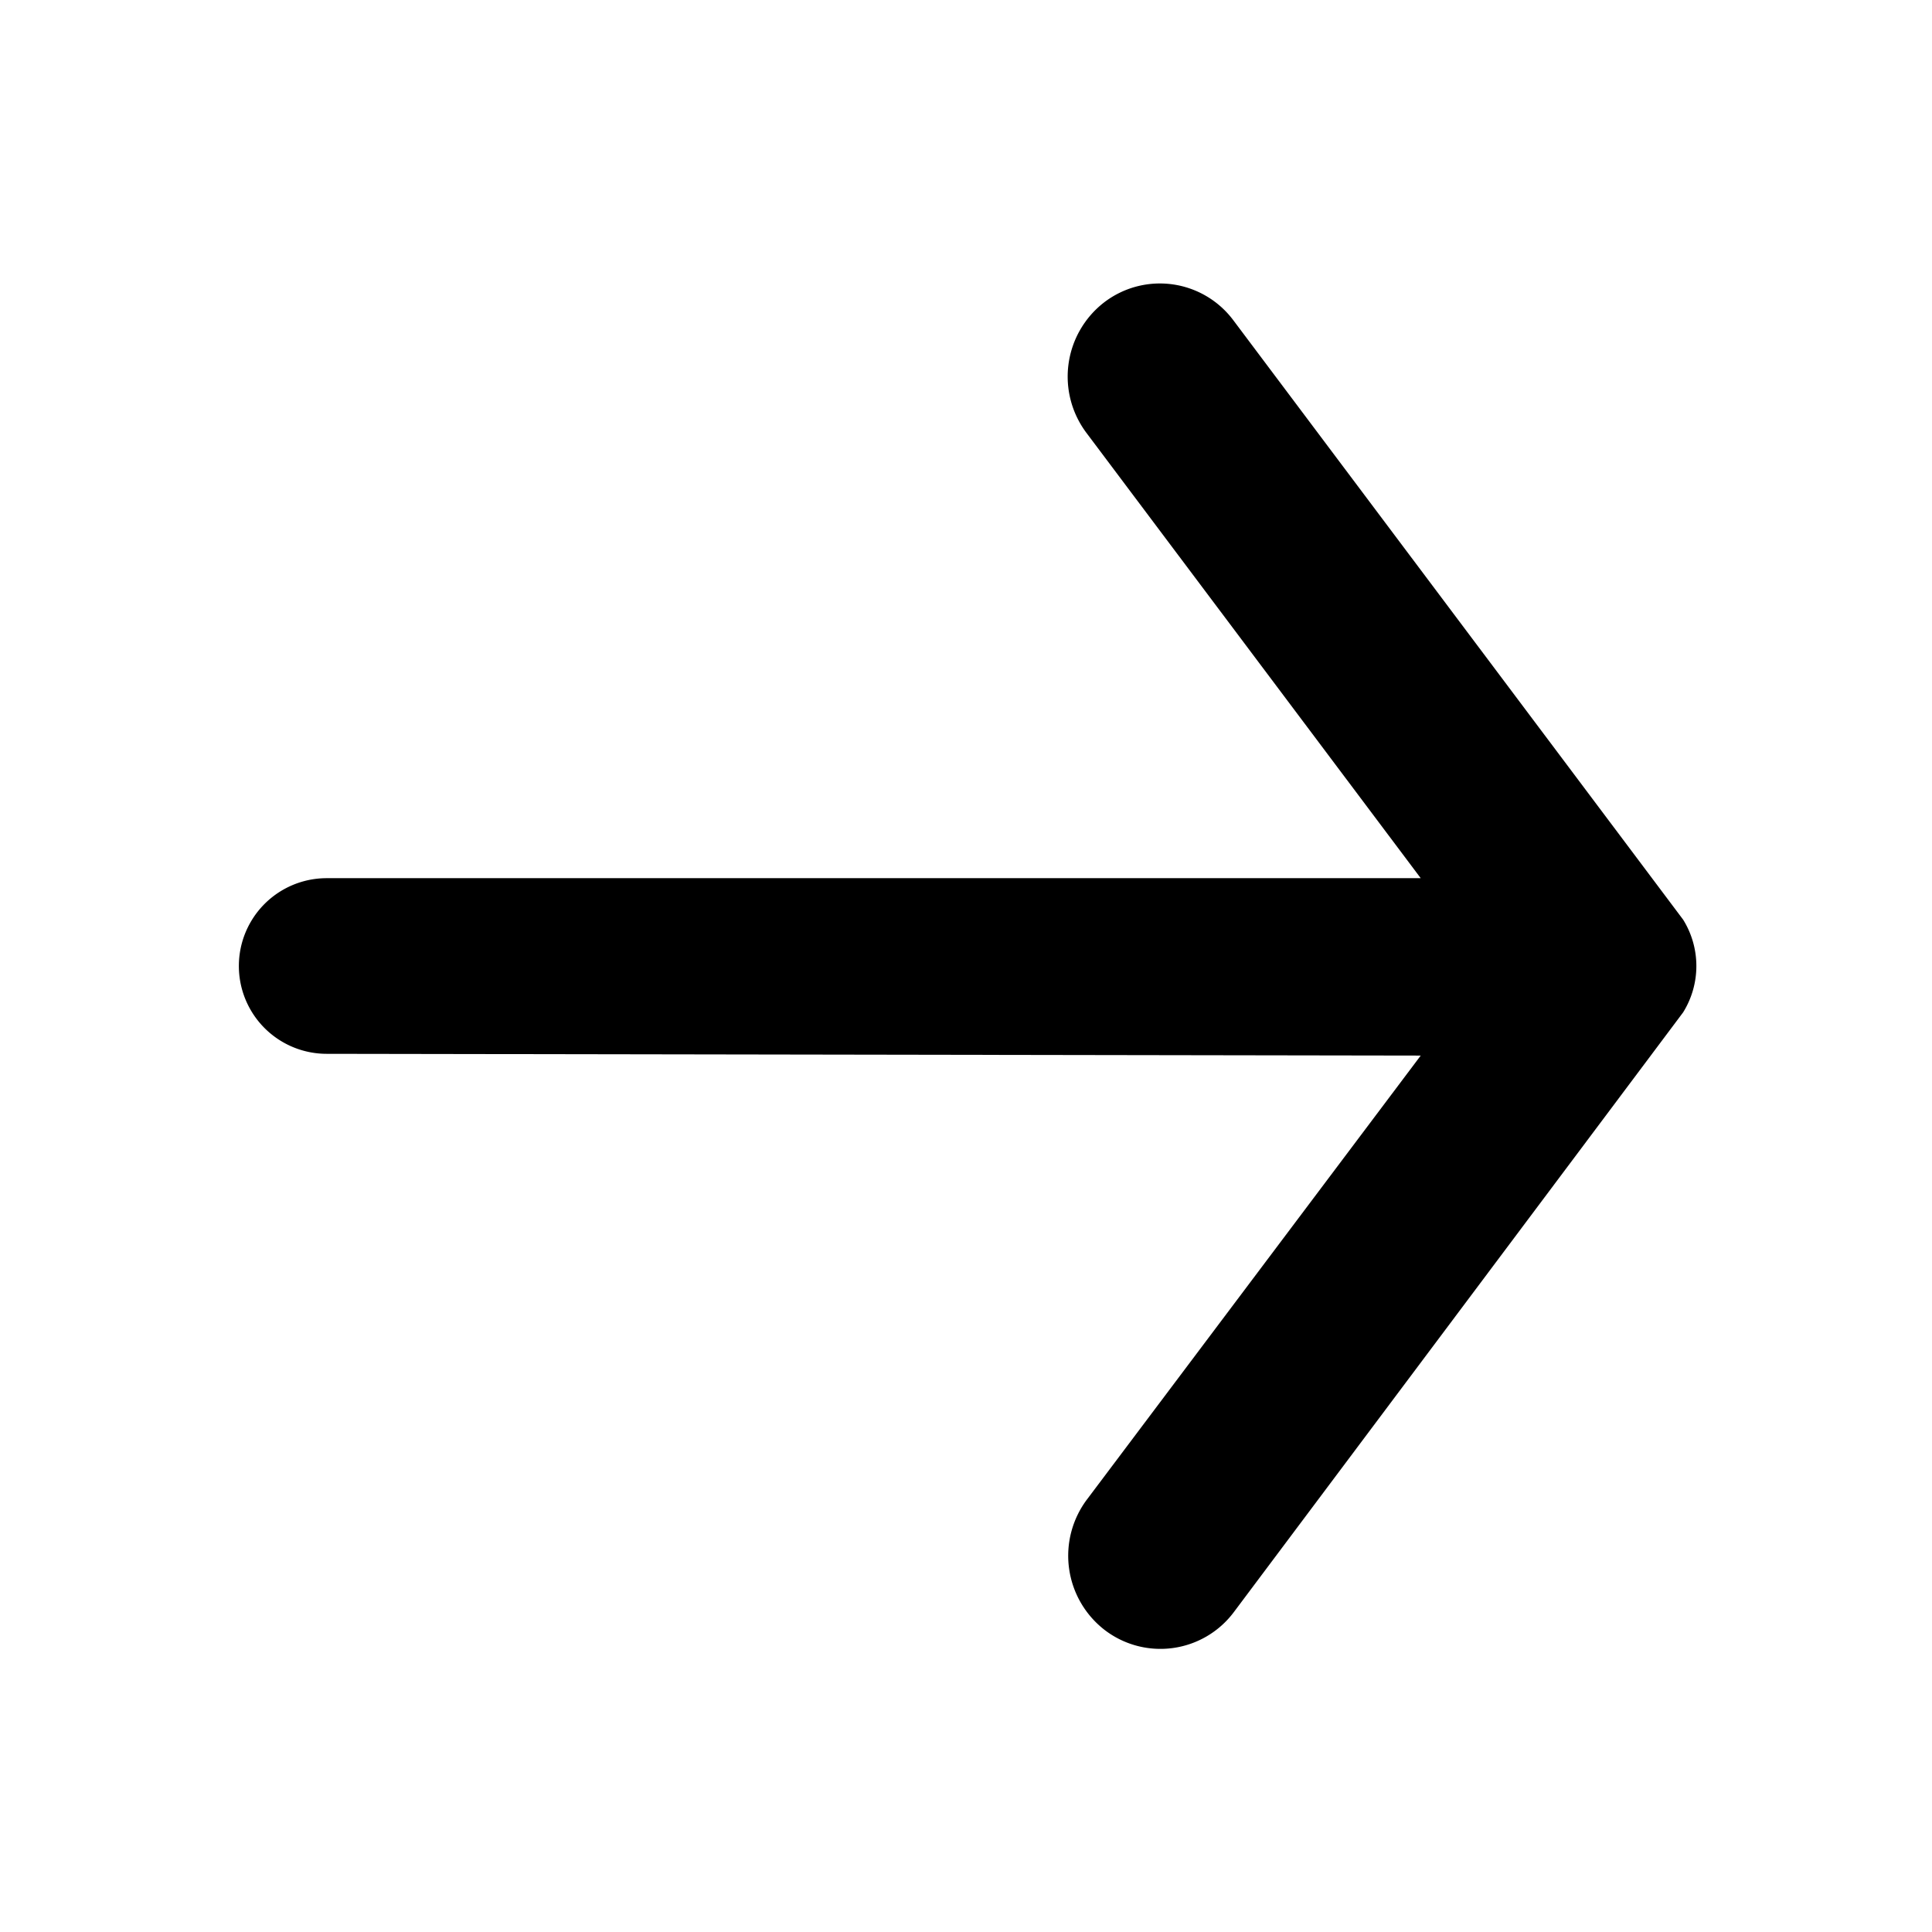 <?xml version="1.0" encoding="UTF-8"?>
<svg width="11" height="11" viewBox="0 0 11 11" id="arrow-11">
  <path d="M9.583,5.236h0L7.021,1.822a.522.522,0,0,0-.735-.1.534.534,0,0,0-.1.743L8.089,5H1.86a.5.5,0,1,0,0,1l6.229.01-1.9,2.527a.534.534,0,0,0,.1.743.522.522,0,0,0,.735-.1L9.583,5.764h0a.5.5,0,0,0,0-.528Z"/>
</svg>